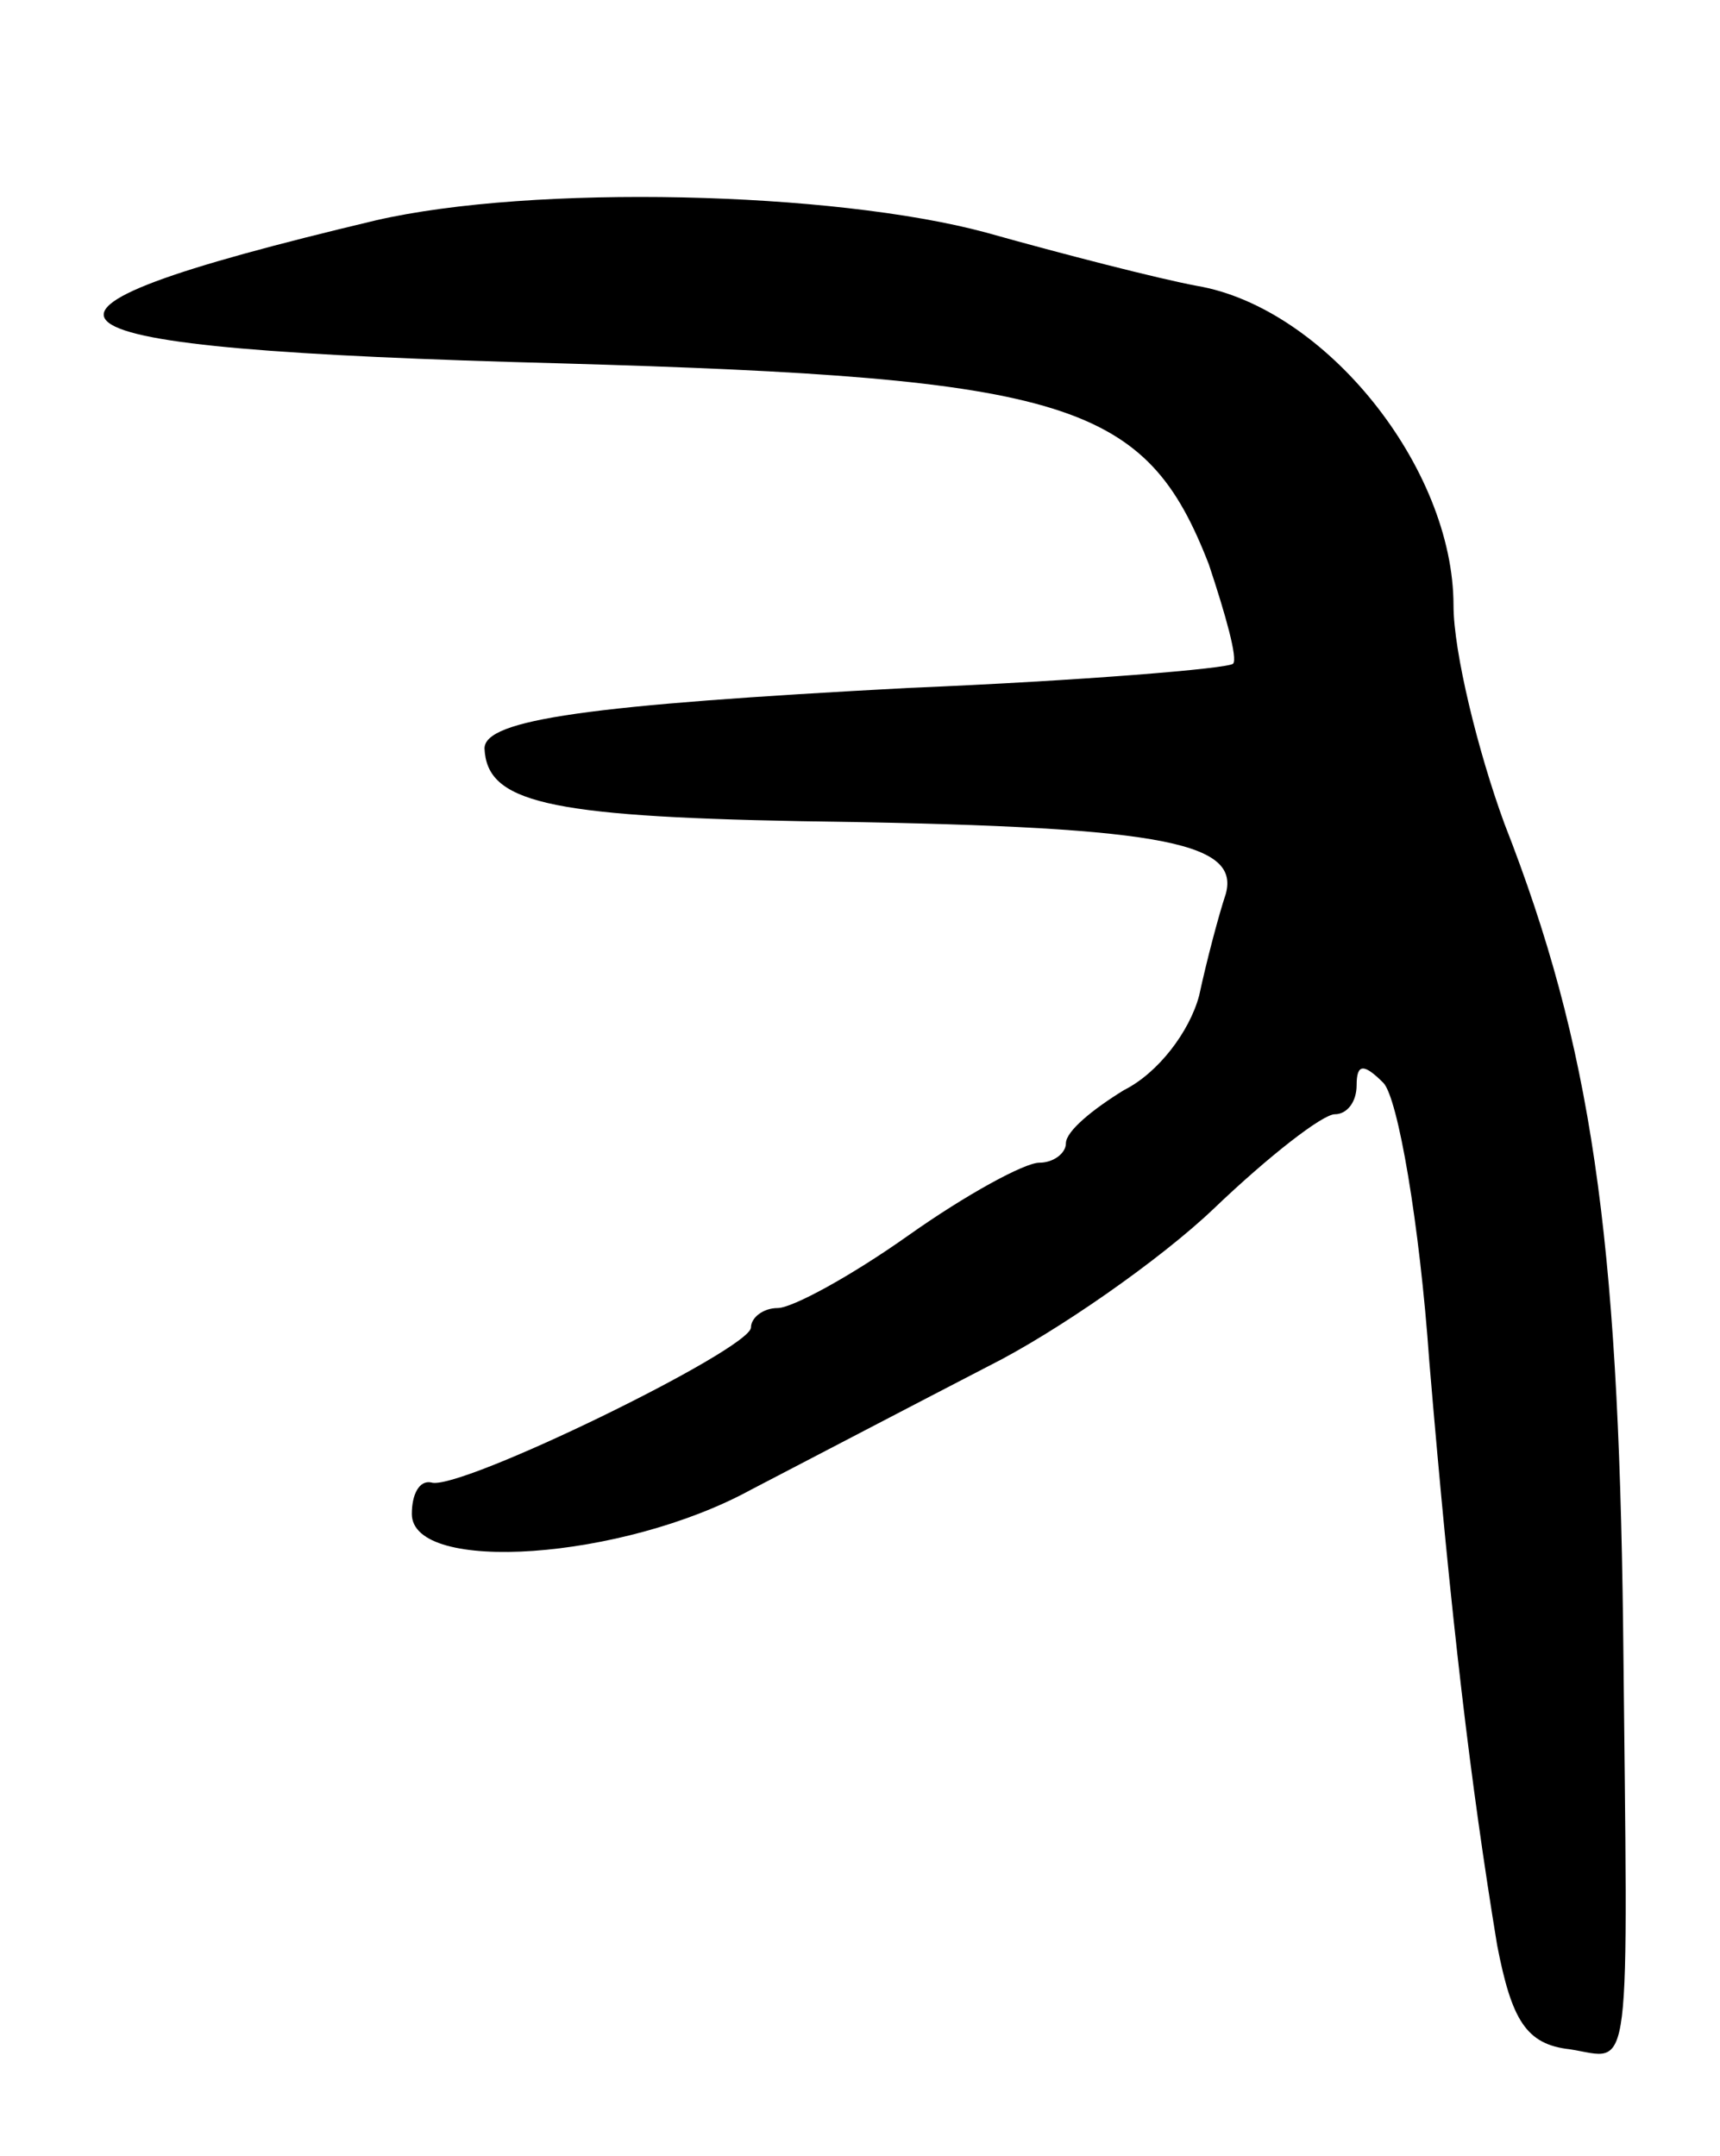 <svg version="1.0" xmlns="http://www.w3.org/2000/svg"
 width="71pt" height="89pt" viewBox="0 0 71 89"
 preserveAspectRatio="xMidYMid meet">
<g transform="translate(0,89) scale(0.1,-0.1)"
fill="#000000" stroke="none">
<path d="M155 799 c-168 -40 -151 -53 76 -59 211 -6 242 -16 268 -83 7 -21 12
-39 10 -41 -2 -2 -62 -7 -134 -10 -132 -7 -175 -13 -175 -25 1 -22 25 -28 130
-30 147 -2 182 -8 176 -30 -3 -9 -8 -28 -11 -42 -4 -15 -17 -32 -31 -39 -13
-8 -24 -17 -24 -22 0 -4 -5 -8 -11 -8 -6 0 -30 -13 -54 -30 -24 -17 -48 -30
-54 -30 -6 0 -11 -4 -11 -8 0 -9 -121 -68 -132 -64 -5 1 -8 -5 -8 -13 0 -25
87 -19 140 10 25 13 69 36 98 51 28 14 71 44 93 65 23 22 45 39 50 39 5 0 9 5
9 12 0 9 3 9 11 1 6 -6 15 -58 19 -115 9 -107 17 -174 28 -241 6 -31 12 -41
30 -43 26 -4 24 -18 22 175 -2 161 -13 239 -49 331 -11 30 -21 71 -21 90 0 57
-53 123 -106 132 -16 3 -55 13 -87 22 -63 17 -187 20 -252 5z"/>
</g>
</svg>
